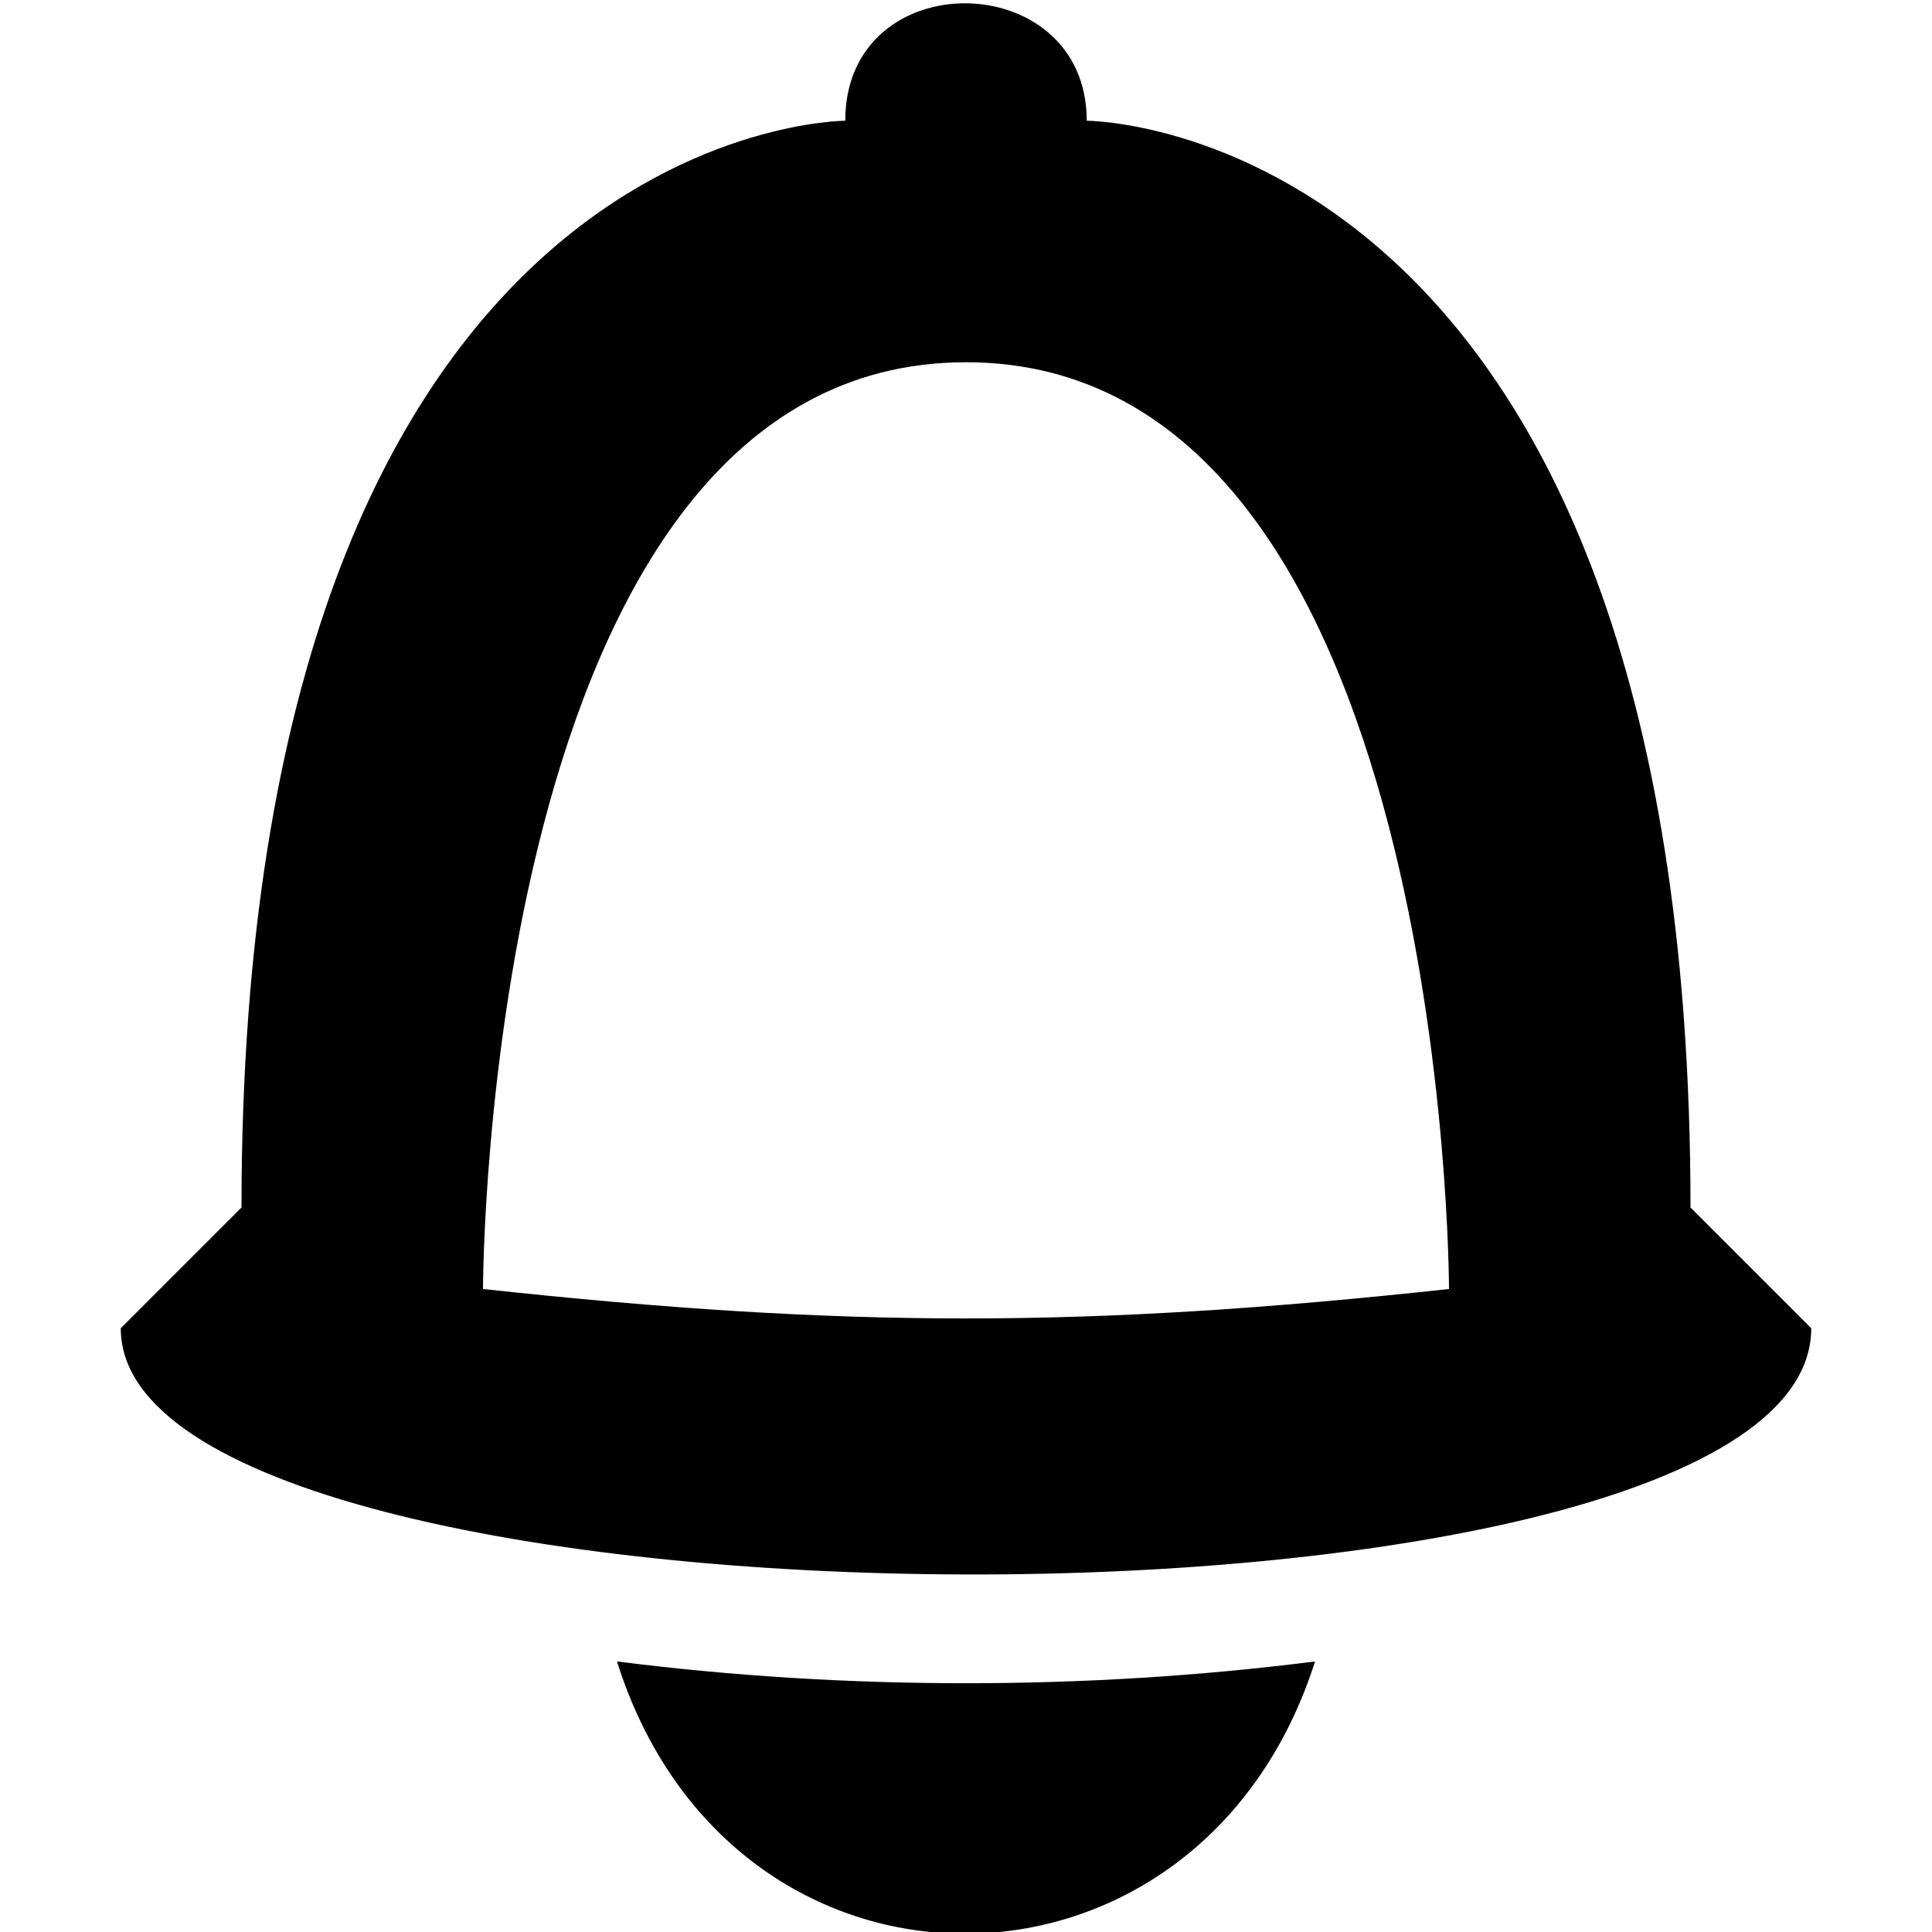 <!--
* SPDX-FileCopyrightText: (c) 2020 Liferay, Inc. https://liferay.com
* SPDX-FileCopyrightText: (c) 2020 Contributors to the project Clay <https://github.com/liferay/clay/graphs/contributors>
*
* SPDX-License-Identifier: BSD-3-Clause
-->
<svg xmlns="http://www.w3.org/2000/svg" viewBox="0 0 512 512">
	<path class="lexicon-icon-outline bell-on-bowl" d="M384,341.6c-96,10.4-160,10.4-256,0c0,0,0-245.6,128-245.6S384,341.6,384,341.6z M224,32c0,0-160,0-160,288c-32,32-32,32-32,32c0,86,448,88,448,0c0,0,0,0-32-32C448,32,288,32,288,32C288-9,224-10,224,32z"></path>
	<path class="lexicon-icon-outline bell-on-clapper" d="M163.5,440.3c30.5,96.7,154.5,95.7,185,0C288,448,224,448,163.5,440.3z"></path>
</svg>
